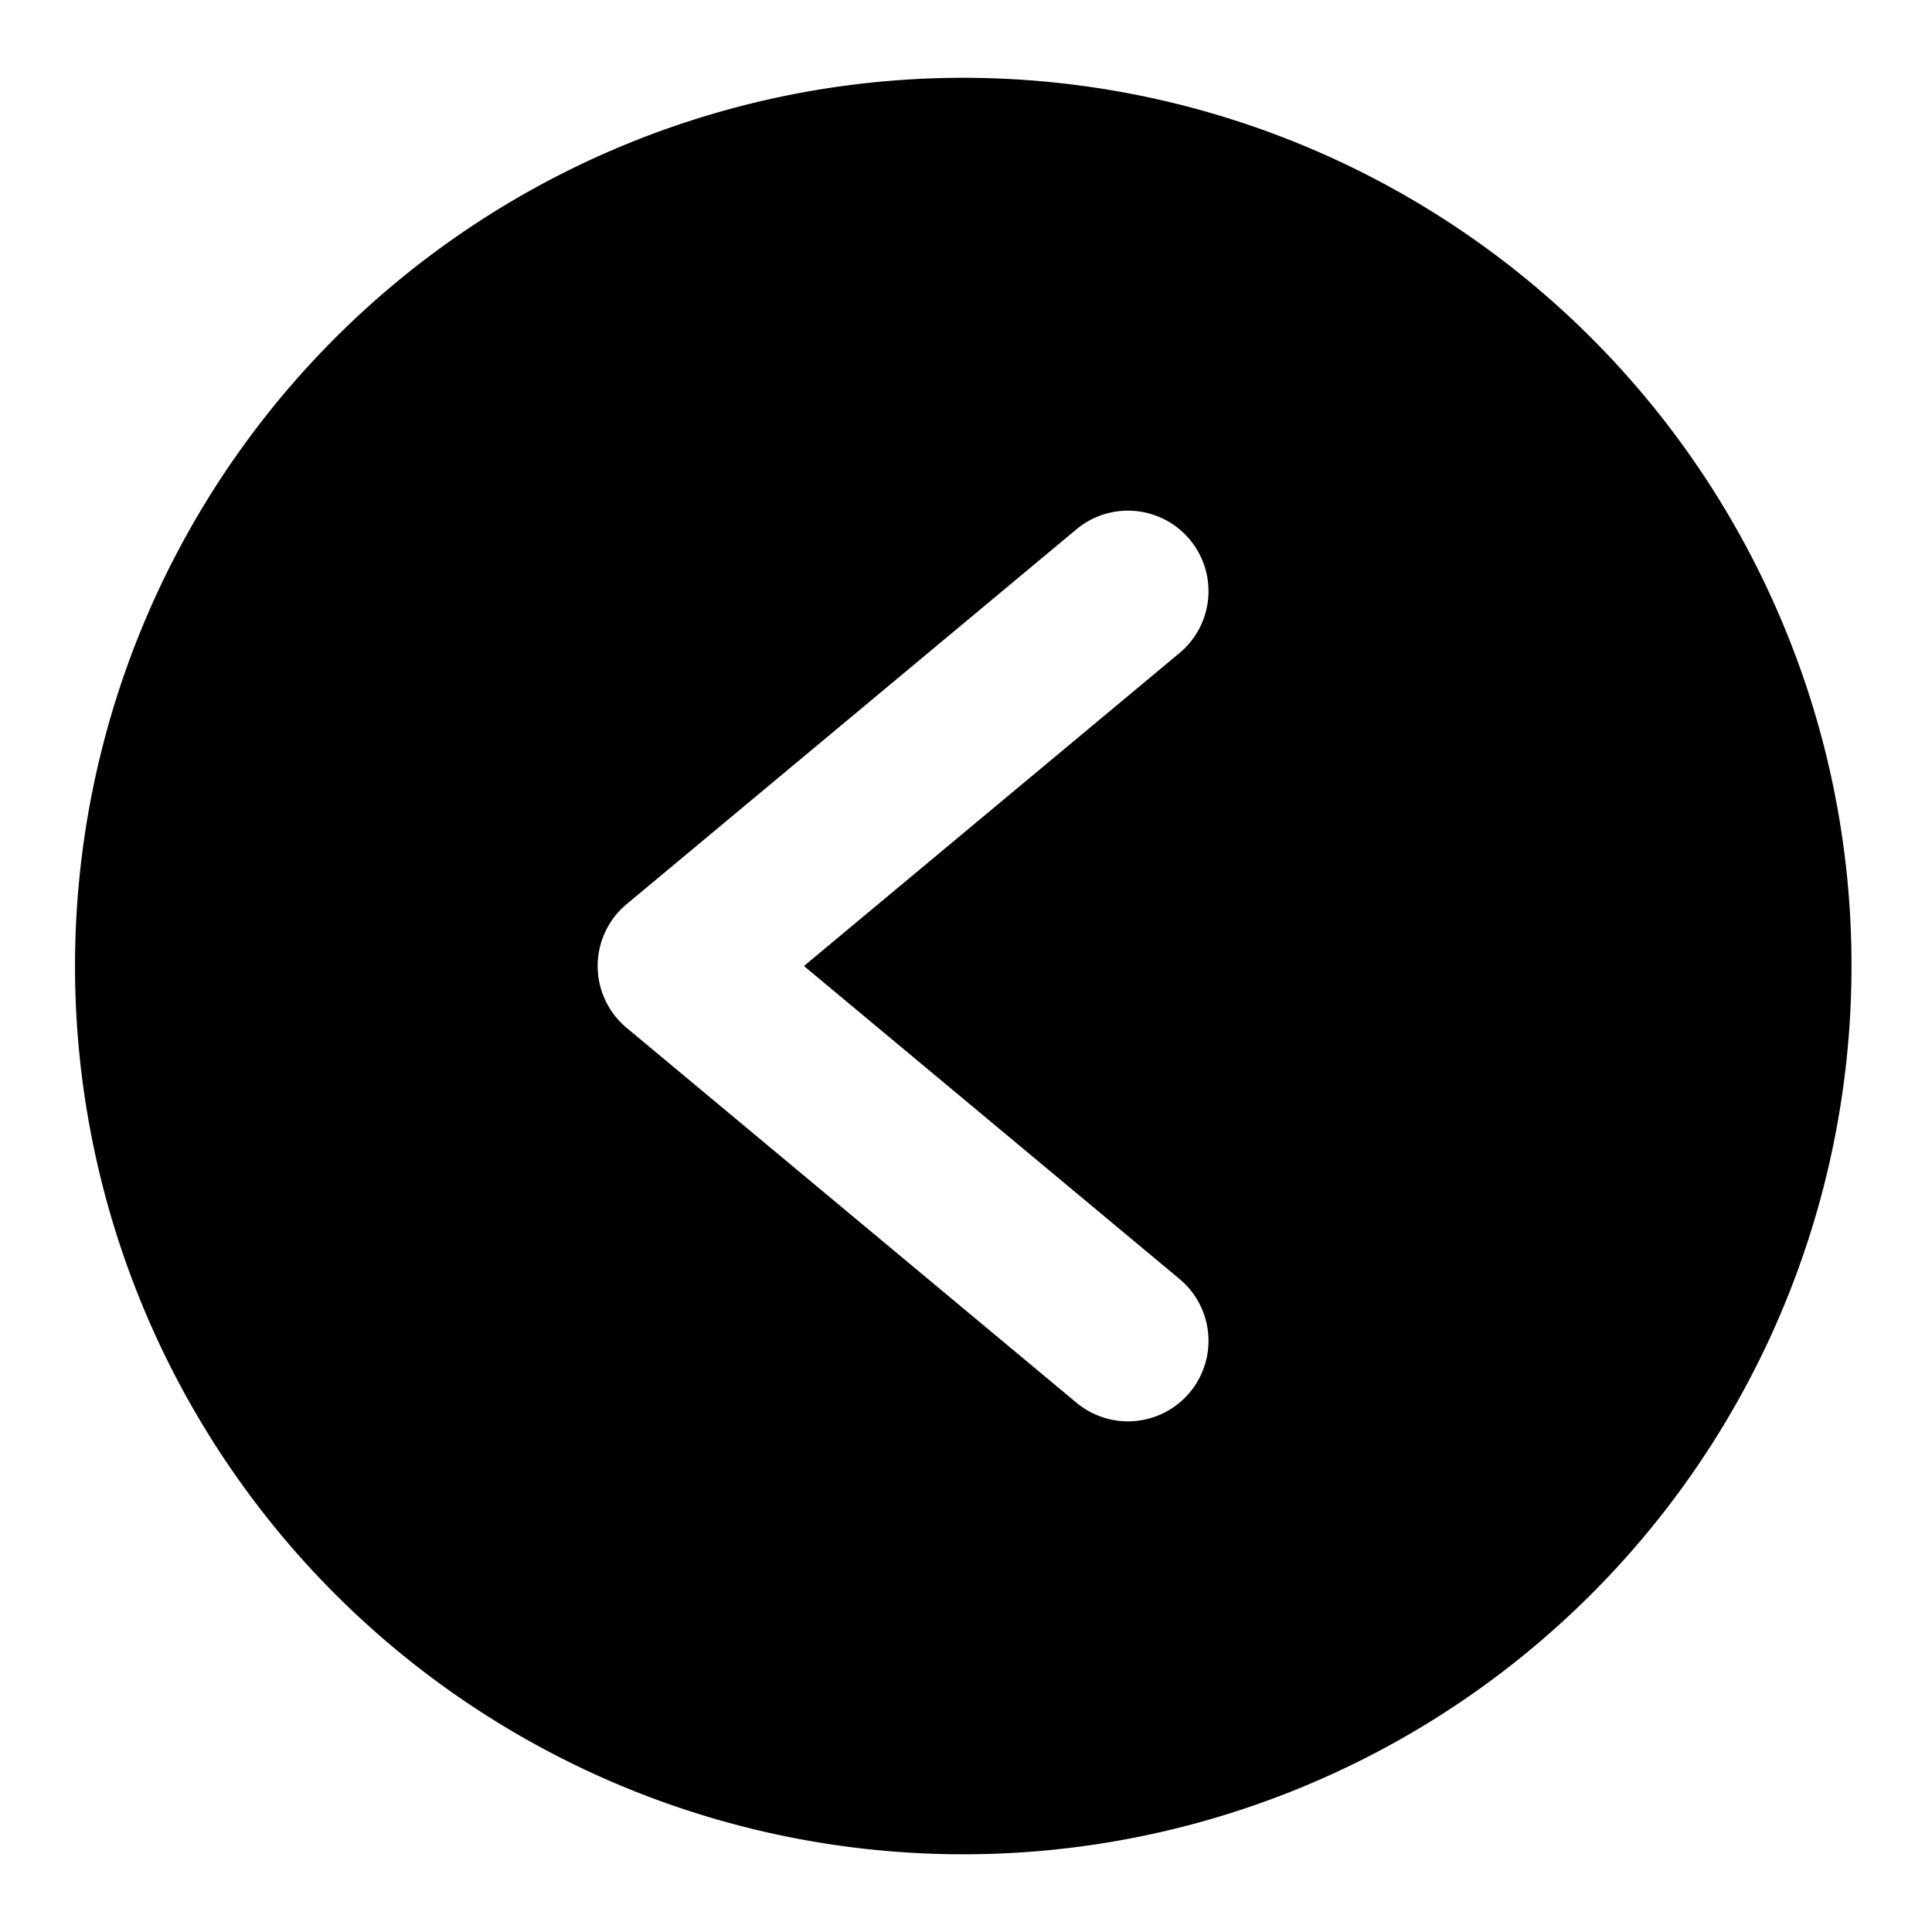 <svg xmlns="http://www.w3.org/2000/svg" width="768" height="768" viewBox="0 0 768 768"><defs><style>.a{opacity:0;}</style></defs><title>arrow-left-circle-fill</title><path d="M708.33,247A353.09,353.09,0,1,0,736,384,351,351,0,0,0,708.33,247ZM468.89,508.42a32,32,0,0,1-41,49.16l-178.8-149a32,32,0,0,1,0-49.16l178.8-149a32,32,0,0,1,41,49.16L319.58,384Z"/><rect class="a" width="768" height="768" transform="translate(768 768) rotate(180)"/></svg>